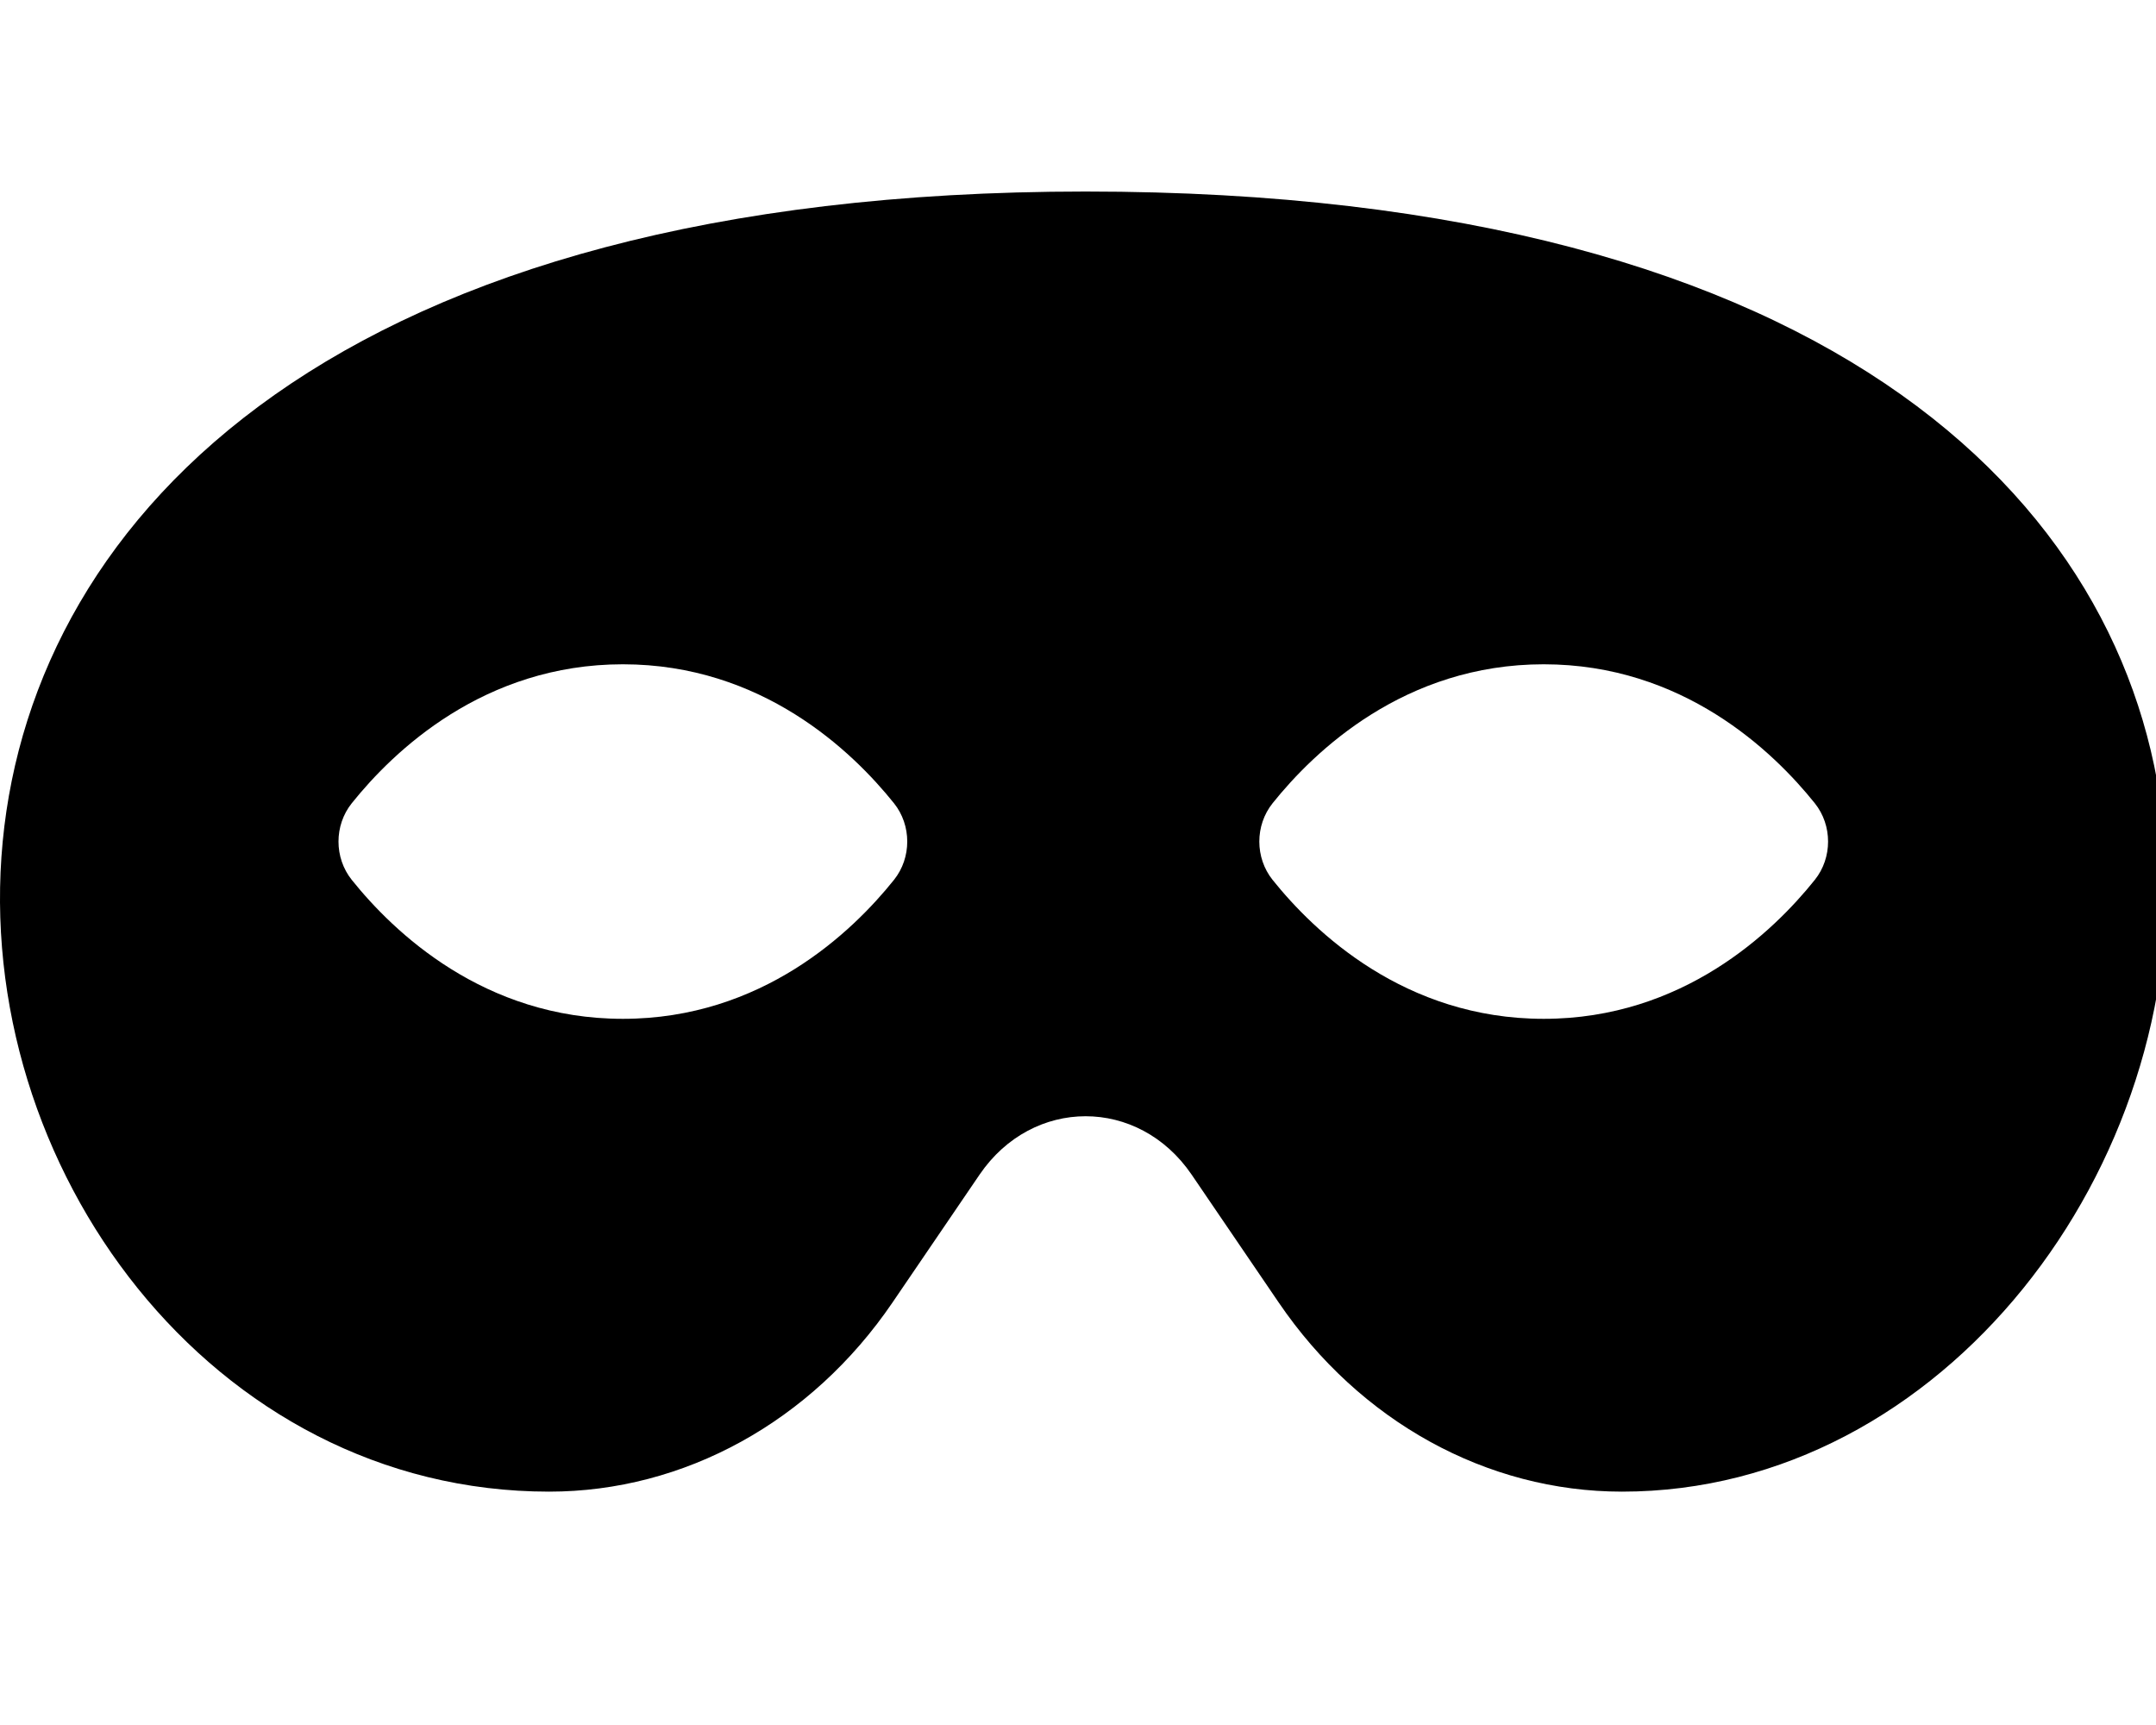 <!-- Generated by IcoMoon.io -->
<svg version="1.1" xmlns="http://www.w3.org/2000/svg" width="40" height="32" viewBox="0 0 40 32">
<title>mask</title>
<path d="M20.14 3.553c-27.798 0-22.458 24.118-9.952 24.118 2.506 0 4.866-1.299 6.37-3.508l1.616-2.373c0.984-1.444 2.95-1.444 3.934 0l1.616 2.373c1.504 2.209 3.863 3.508 6.369 3.508 11.924 0 18.253-24.118-9.952-24.118zM11.556 18.9c-2.579 0-4.256-1.612-5.030-2.578-0.328-0.41-0.328-1.011 0-1.421 0.774-0.967 2.45-2.578 5.030-2.578s4.256 1.612 5.030 2.578c0.328 0.41 0.328 1.011 0 1.421-0.774 0.967-2.451 2.578-5.030 2.578zM28.64 18.9c-2.579 0-4.256-1.612-5.030-2.578-0.328-0.41-0.328-1.011 0-1.421 0.774-0.967 2.45-2.578 5.030-2.578s4.256 1.612 5.030 2.578c0.328 0.41 0.328 1.011 0 1.421-0.774 0.967-2.451 2.578-5.030 2.578z"></path>
</svg>
